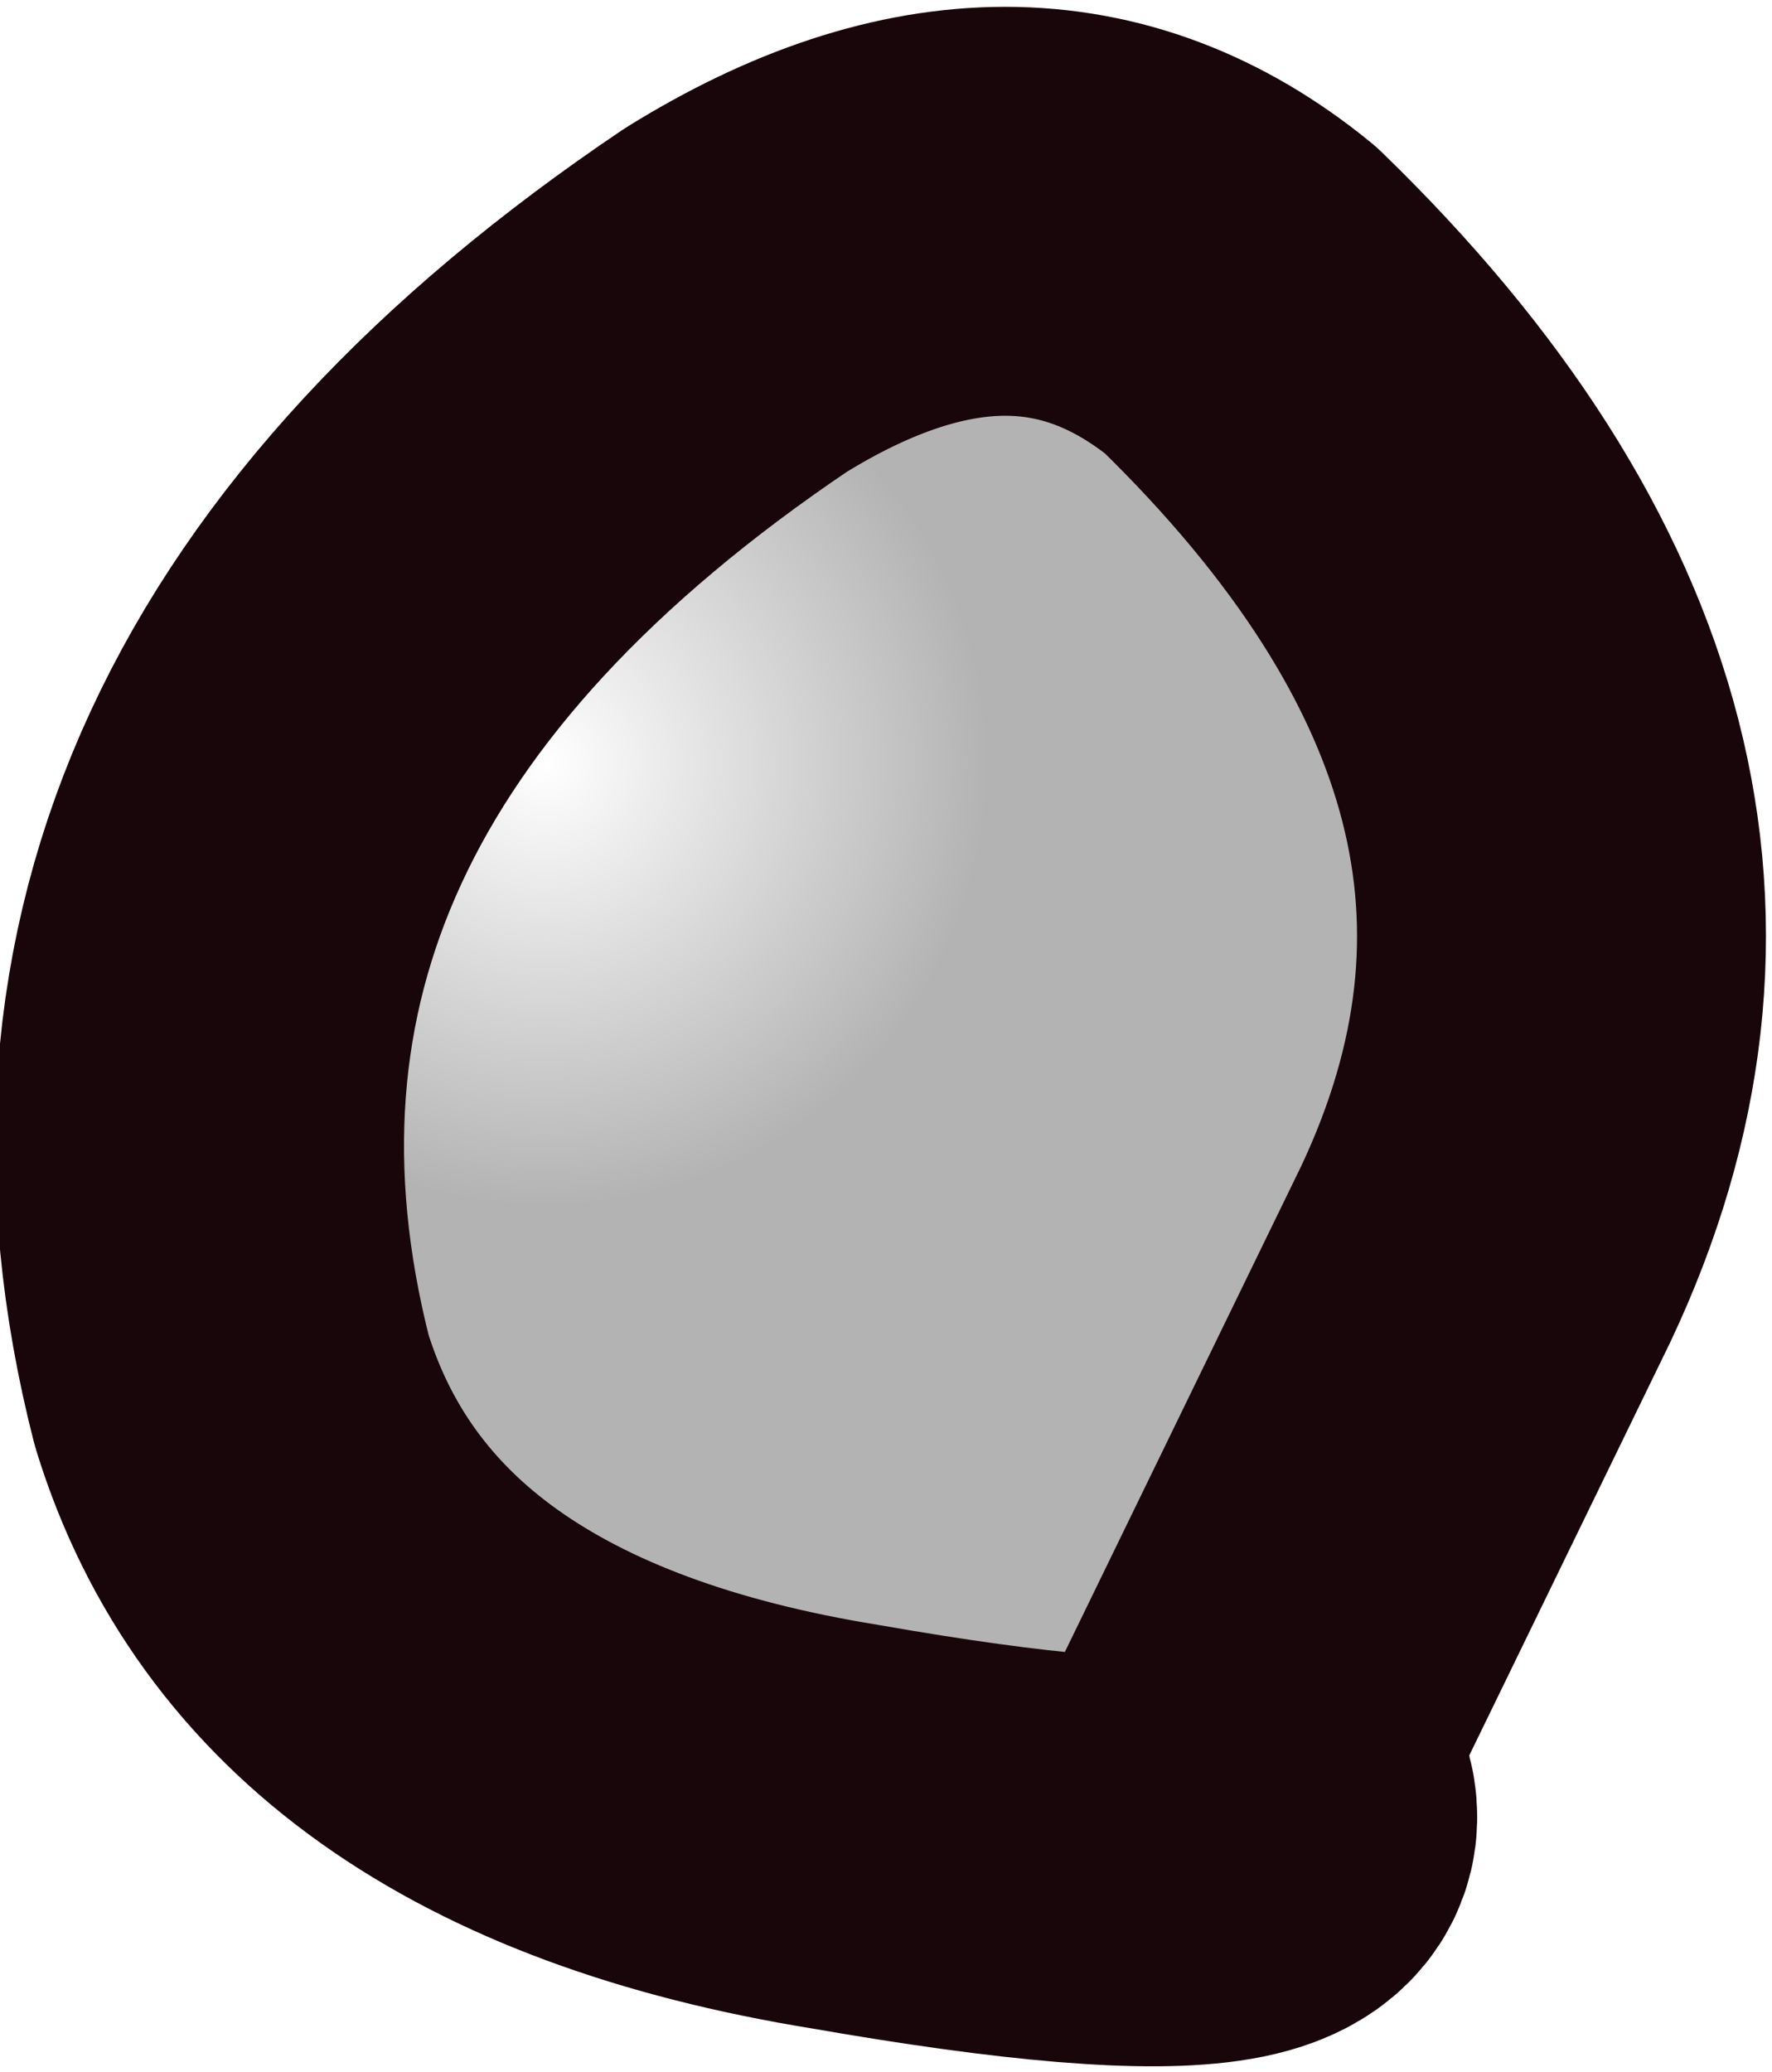<?xml version="1.0" encoding="UTF-8" standalone="no"?>
<svg xmlns:xlink="http://www.w3.org/1999/xlink" height="7.6px" width="6.5px" xmlns="http://www.w3.org/2000/svg">
  <g transform="matrix(1, 0, 0, 1, 0.75, 0.75)">
    <path d="M3.8 5.7 Q4.35 6.3 2.35 5.95 0.5 5.65 0.1 4.35 -0.5 2.0 1.95 0.35 3.0 -0.3 3.8 0.35 5.55 2.05 4.7 3.85 L3.8 5.7" fill="url(#gradient0)" fill-rule="evenodd" stroke="none"/>
    <path d="M3.8 5.7 L4.7 3.85 Q5.55 2.05 3.8 0.35 3.0 -0.3 1.95 0.35 -0.5 2.0 0.1 4.35 0.5 5.65 2.35 5.95 4.35 6.3 3.8 5.7" fill="none" stroke="#19060b" stroke-linecap="round" stroke-linejoin="round" stroke-width="1.5"/>
  </g>
  <defs>
    <radialGradient cx="0" cy="0" gradientTransform="matrix(0.002, 0.0, 0.0, 0.002, 1.25, 2.05)" gradientUnits="userSpaceOnUse" id="gradient0" r="819.2" spreadMethod="pad">
      <stop offset="0.0" stop-color="#000000" stop-opacity="0.0"/>
      <stop offset="0.992" stop-color="#000000" stop-opacity="0.298"/>
    </radialGradient>
  </defs>
</svg>

